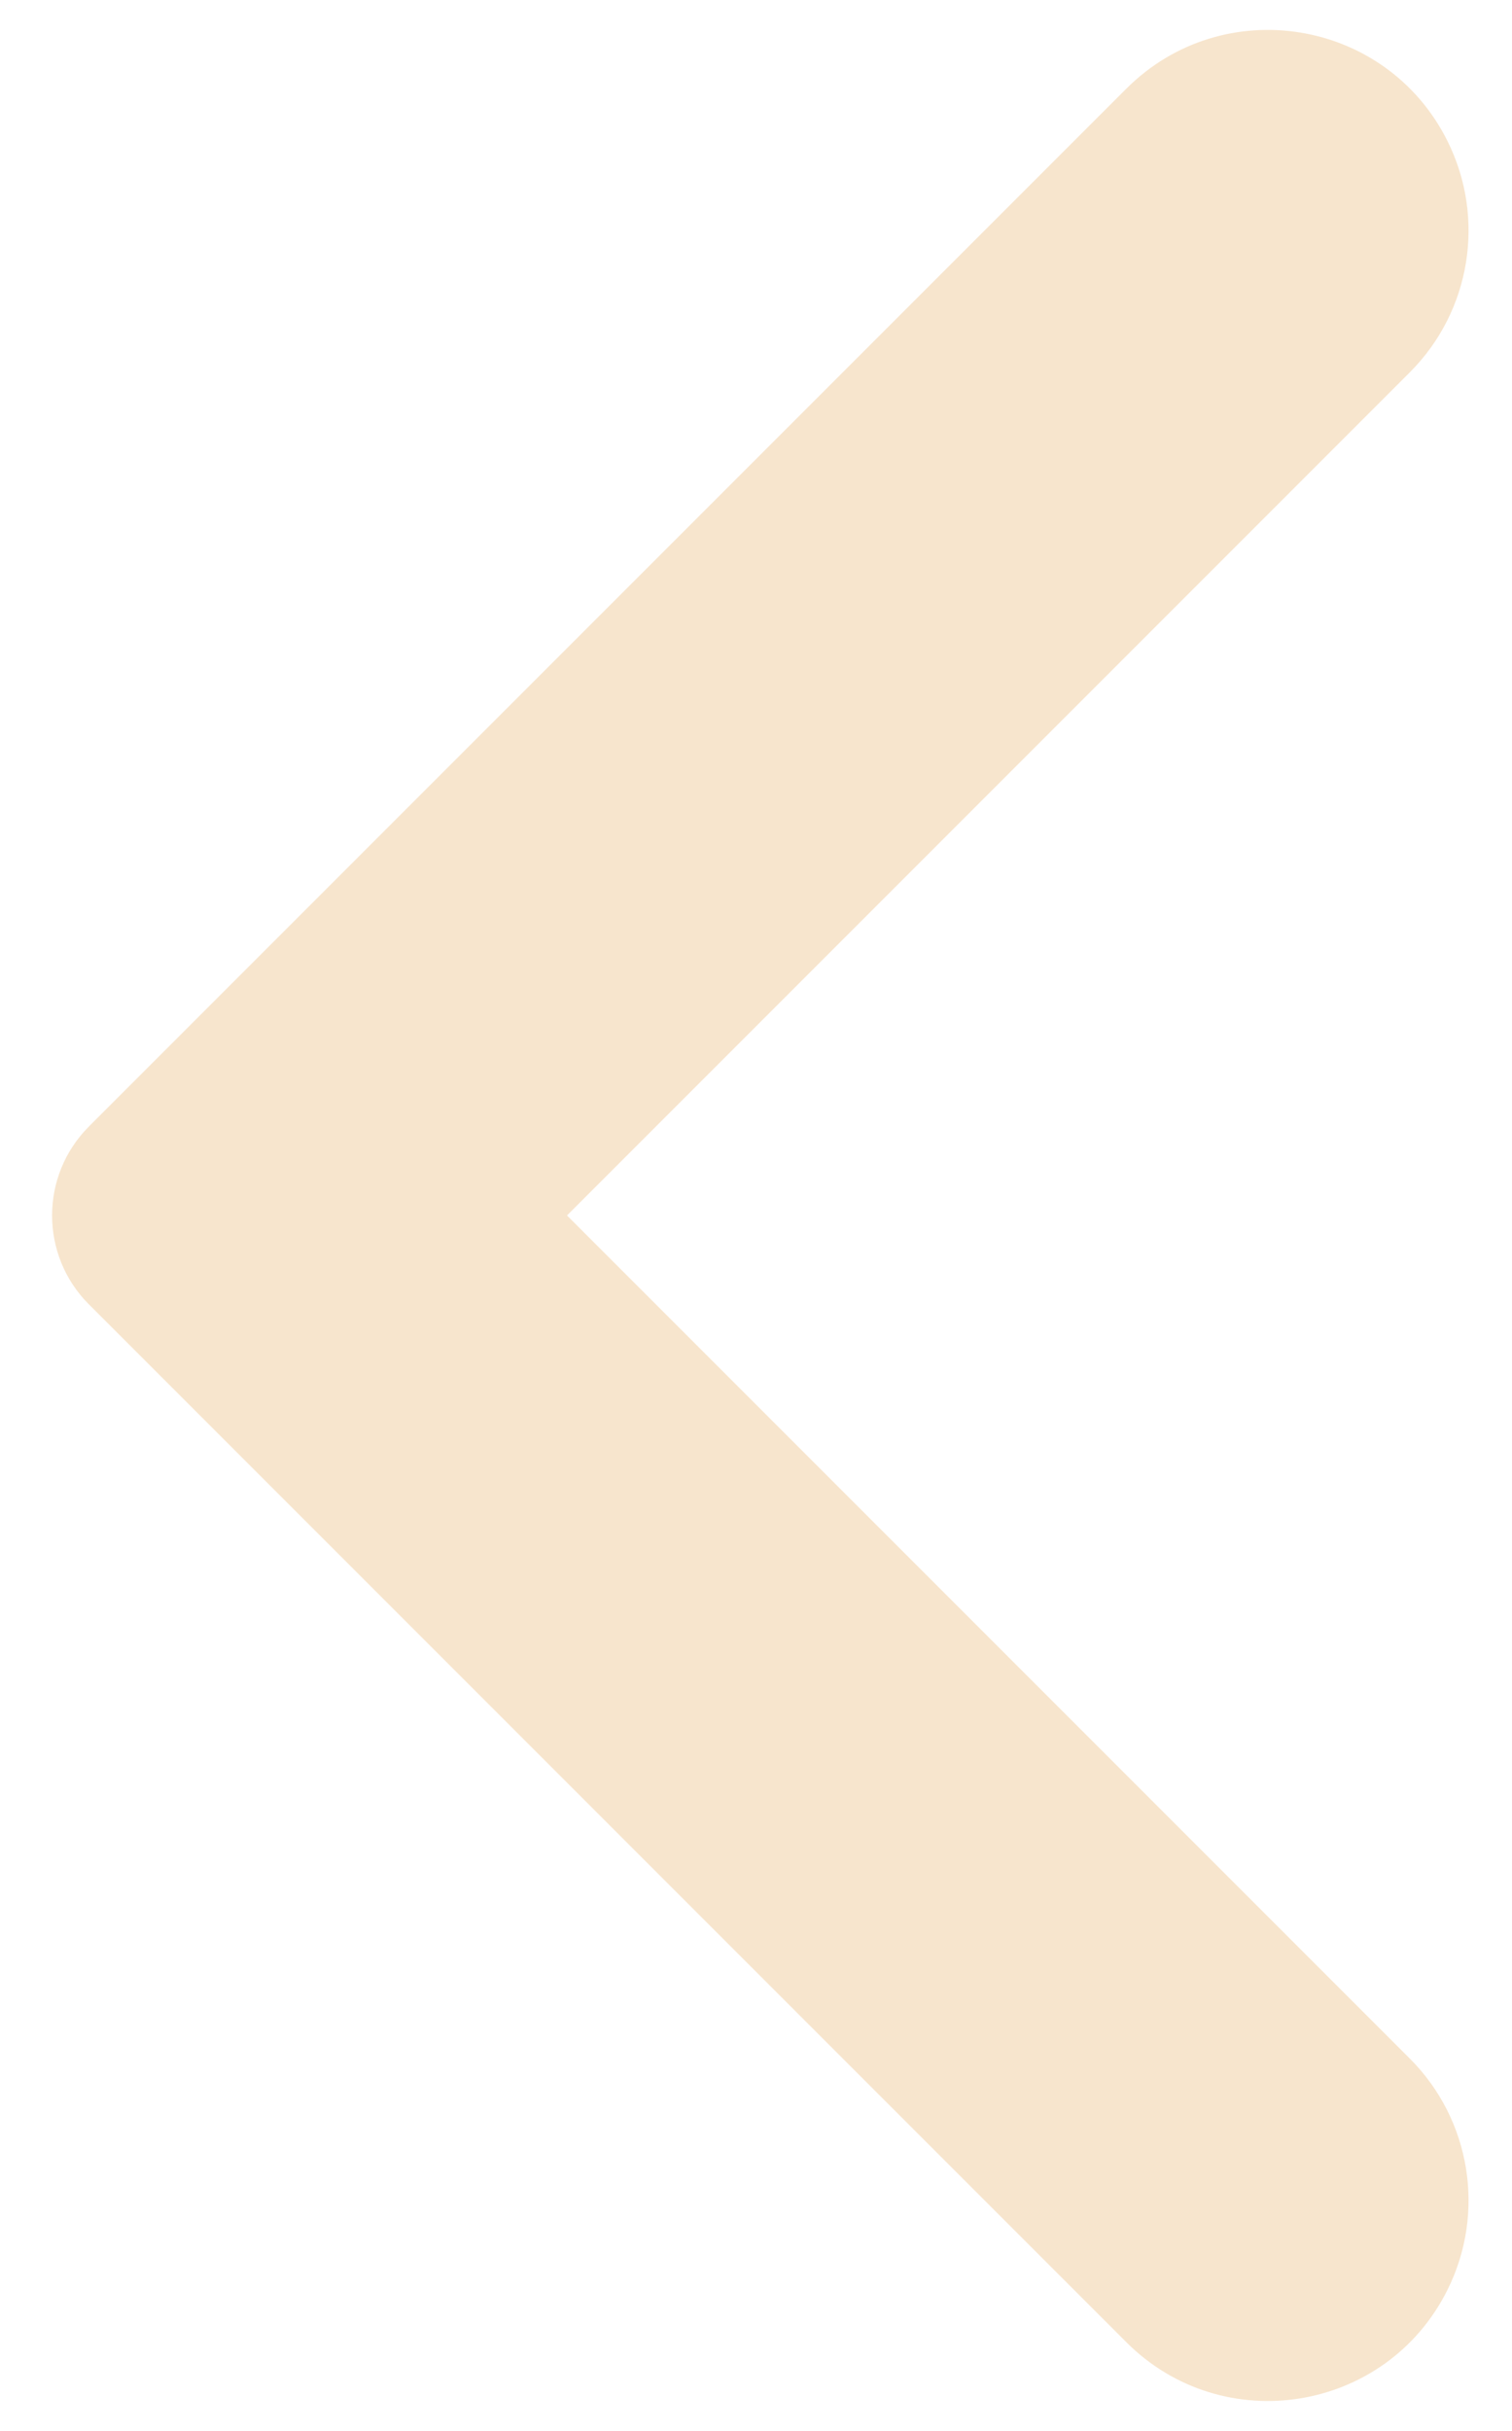 <svg width="28" height="45" viewBox="0 0 28 45" fill="none" xmlns="http://www.w3.org/2000/svg">
<path opacity="0.5" d="M26.803 2.607C27.518 4.036 27.238 5.762 26.108 6.892L10.5 22.5L26.108 38.108C27.238 39.238 27.518 40.964 26.803 42.393C25.67 44.66 22.65 45.15 20.858 43.358L1.647 24.147C0.737 23.238 0.737 21.762 1.647 20.853L20.858 1.642C22.65 -0.15 25.67 0.34 26.803 2.607Z" fill="#F1CC9D"/>
</svg>
